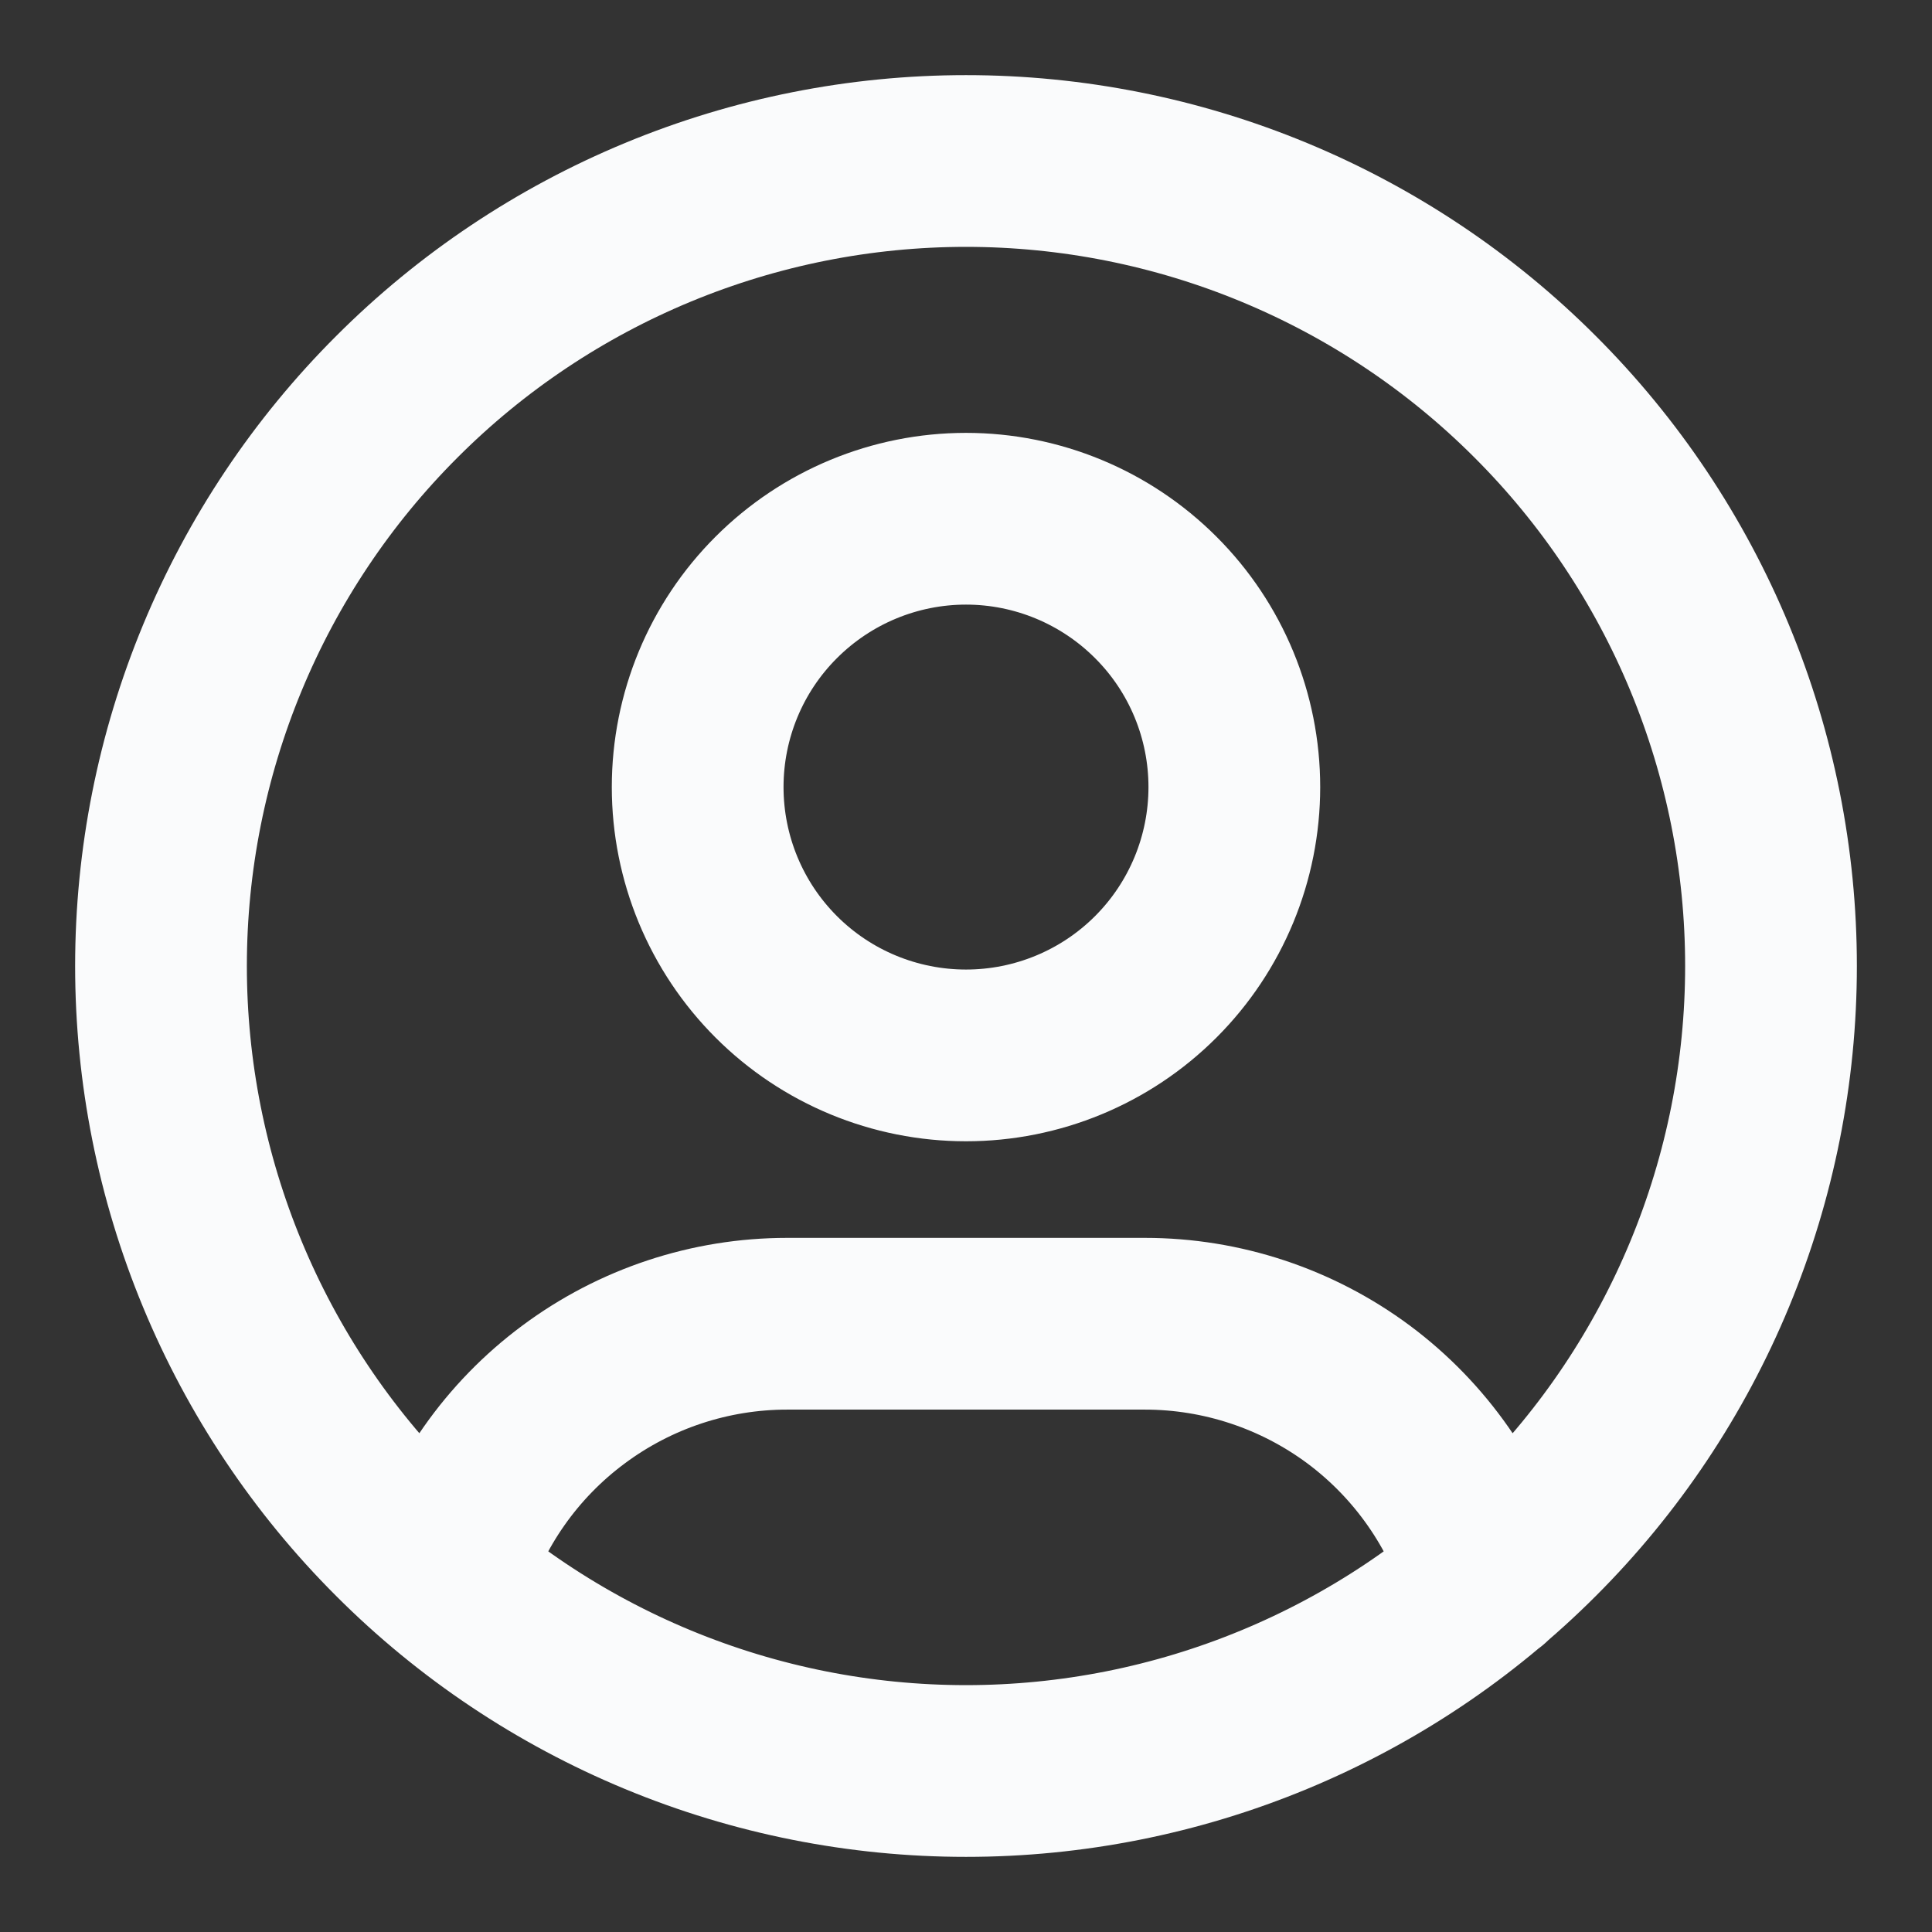 <svg width="18" height="18" viewBox="0 0 18 18" fill="none" xmlns="http://www.w3.org/2000/svg">
<rect x="0" y="0" width="18" height="18" fill="#333333" stroke="none"/>
<path d="M4.14 14.707C4.346 14.021 4.768 13.419 5.344 12.992C5.919 12.564 6.617 12.333 7.333 12.333H10.667C11.384 12.333 12.083 12.565 12.659 12.993C13.234 13.422 13.656 14.025 13.862 14.713M1.5 9C1.5 9.985 1.694 10.96 2.071 11.87C2.448 12.78 3 13.607 3.697 14.303C4.393 15 5.22 15.552 6.13 15.929C7.04 16.306 8.015 16.5 9 16.5C9.985 16.5 10.96 16.306 11.87 15.929C12.78 15.552 13.607 15 14.303 14.303C15 13.607 15.552 12.78 15.929 11.87C16.306 10.96 16.5 9.985 16.5 9C16.5 8.015 16.306 7.04 15.929 6.13C15.552 5.22 15 4.393 14.303 3.697C13.607 3 12.78 2.448 11.87 2.071C10.96 1.694 9.985 1.5 9 1.5C8.015 1.5 7.04 1.694 6.13 2.071C5.22 2.448 4.393 3 3.697 3.697C3 4.393 2.448 5.22 2.071 6.13C1.694 7.04 1.5 8.015 1.5 9ZM6.5 7.333C6.5 7.996 6.763 8.632 7.232 9.101C7.701 9.57 8.337 9.833 9 9.833C9.663 9.833 10.299 9.57 10.768 9.101C11.237 8.632 11.5 7.996 11.5 7.333C11.5 6.67 11.237 6.034 10.768 5.566C10.299 5.097 9.663 4.833 9 4.833C8.337 4.833 7.701 5.097 7.232 5.566C6.763 6.034 6.5 6.67 6.5 7.333Z" stroke="#FAFBFC" stroke-width="1.6" stroke-linecap="round" stroke-linejoin="round"/>
</svg>
